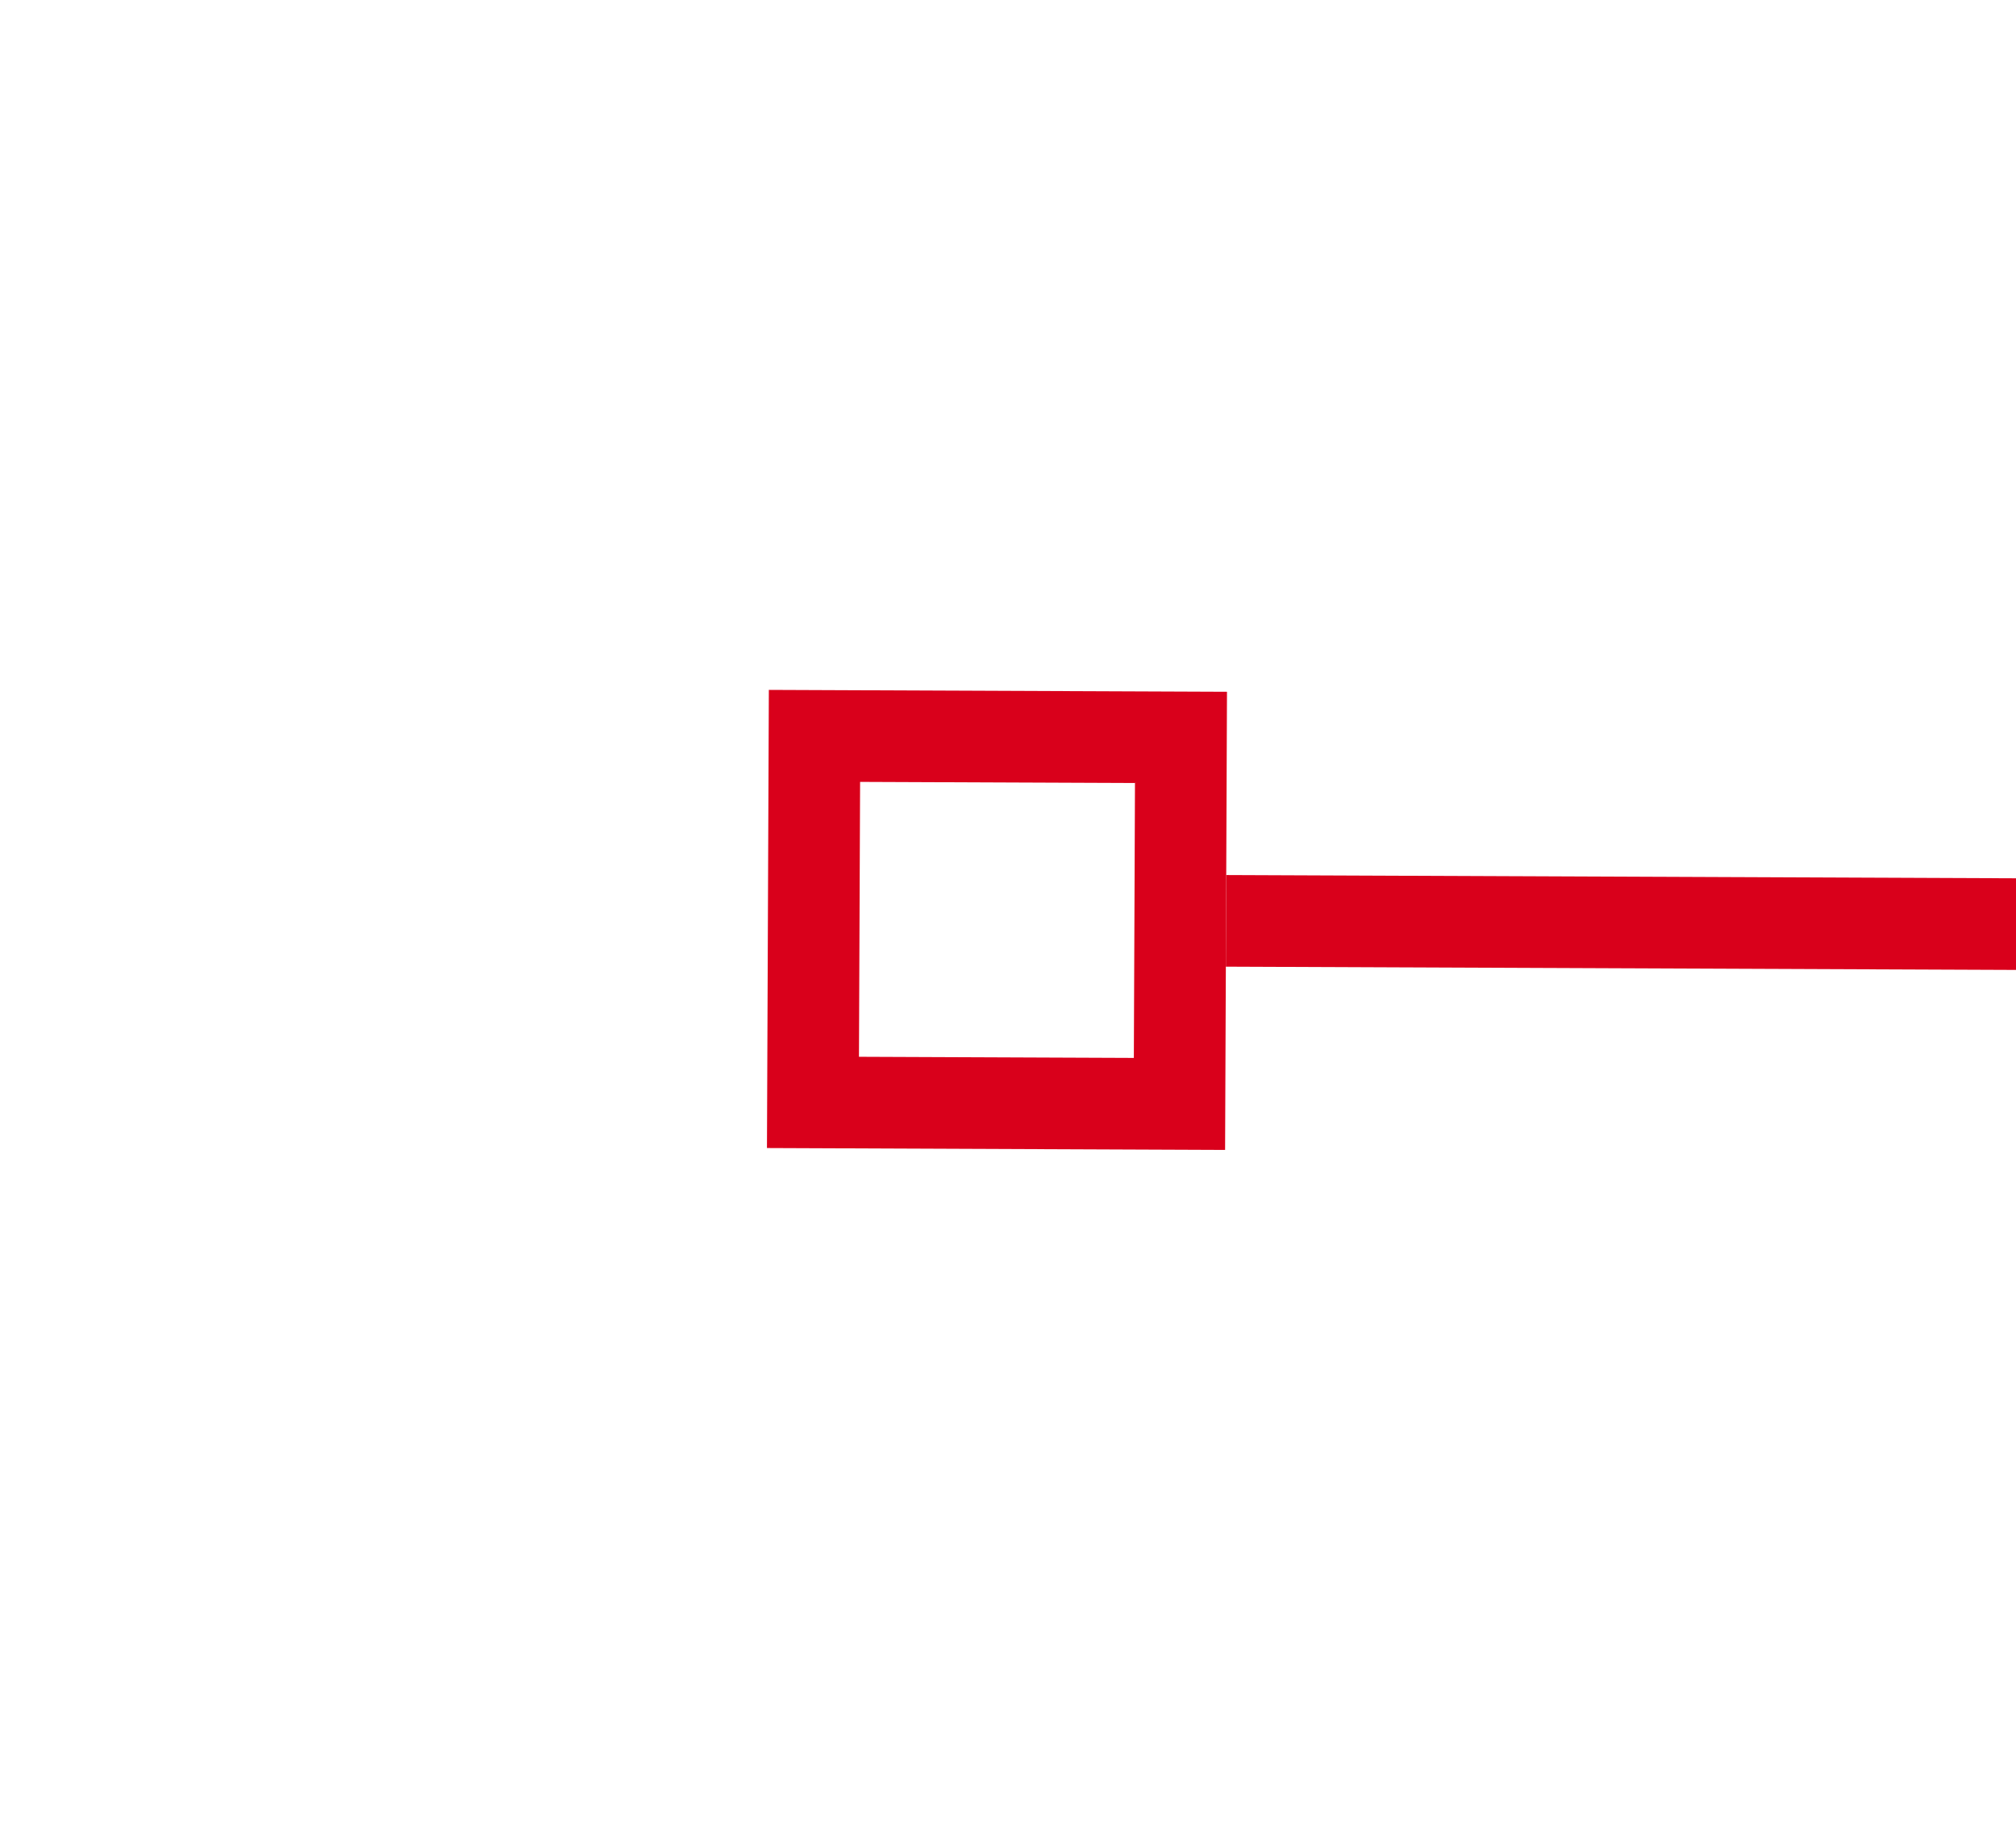 ﻿<?xml version="1.0" encoding="utf-8"?>
<svg version="1.1" xmlns:xlink="http://www.w3.org/1999/xlink" width="22px" height="20px" preserveAspectRatio="xMinYMid meet" viewBox="352 289  22 18" xmlns="http://www.w3.org/2000/svg">
  <g transform="matrix(-0.978 -0.208 0.208 -0.978 656.11 664.96 )">
    <path d="M 41 334  L 41 329  L 36 329  L 36 334  L 41 334  Z M 40 333  L 37 333  L 37 330  L 40 330  L 40 333  Z M 364 329  L 364 334  L 369 334  L 369 329  L 364 329  Z M 365 330  L 368 330  L 368 333  L 365 333  L 365 330  Z " fill-rule="nonzero" fill="#d9001b" stroke="none" transform="matrix(0.979 -0.204 0.204 0.979 -63.239 48.16 )" />
    <path d="M 41 331.5  L 364 331.5  " stroke-width="1" stroke="#d9001b" fill="none" transform="matrix(0.979 -0.204 0.204 0.979 -63.239 48.16 )" />
  </g>
</svg>